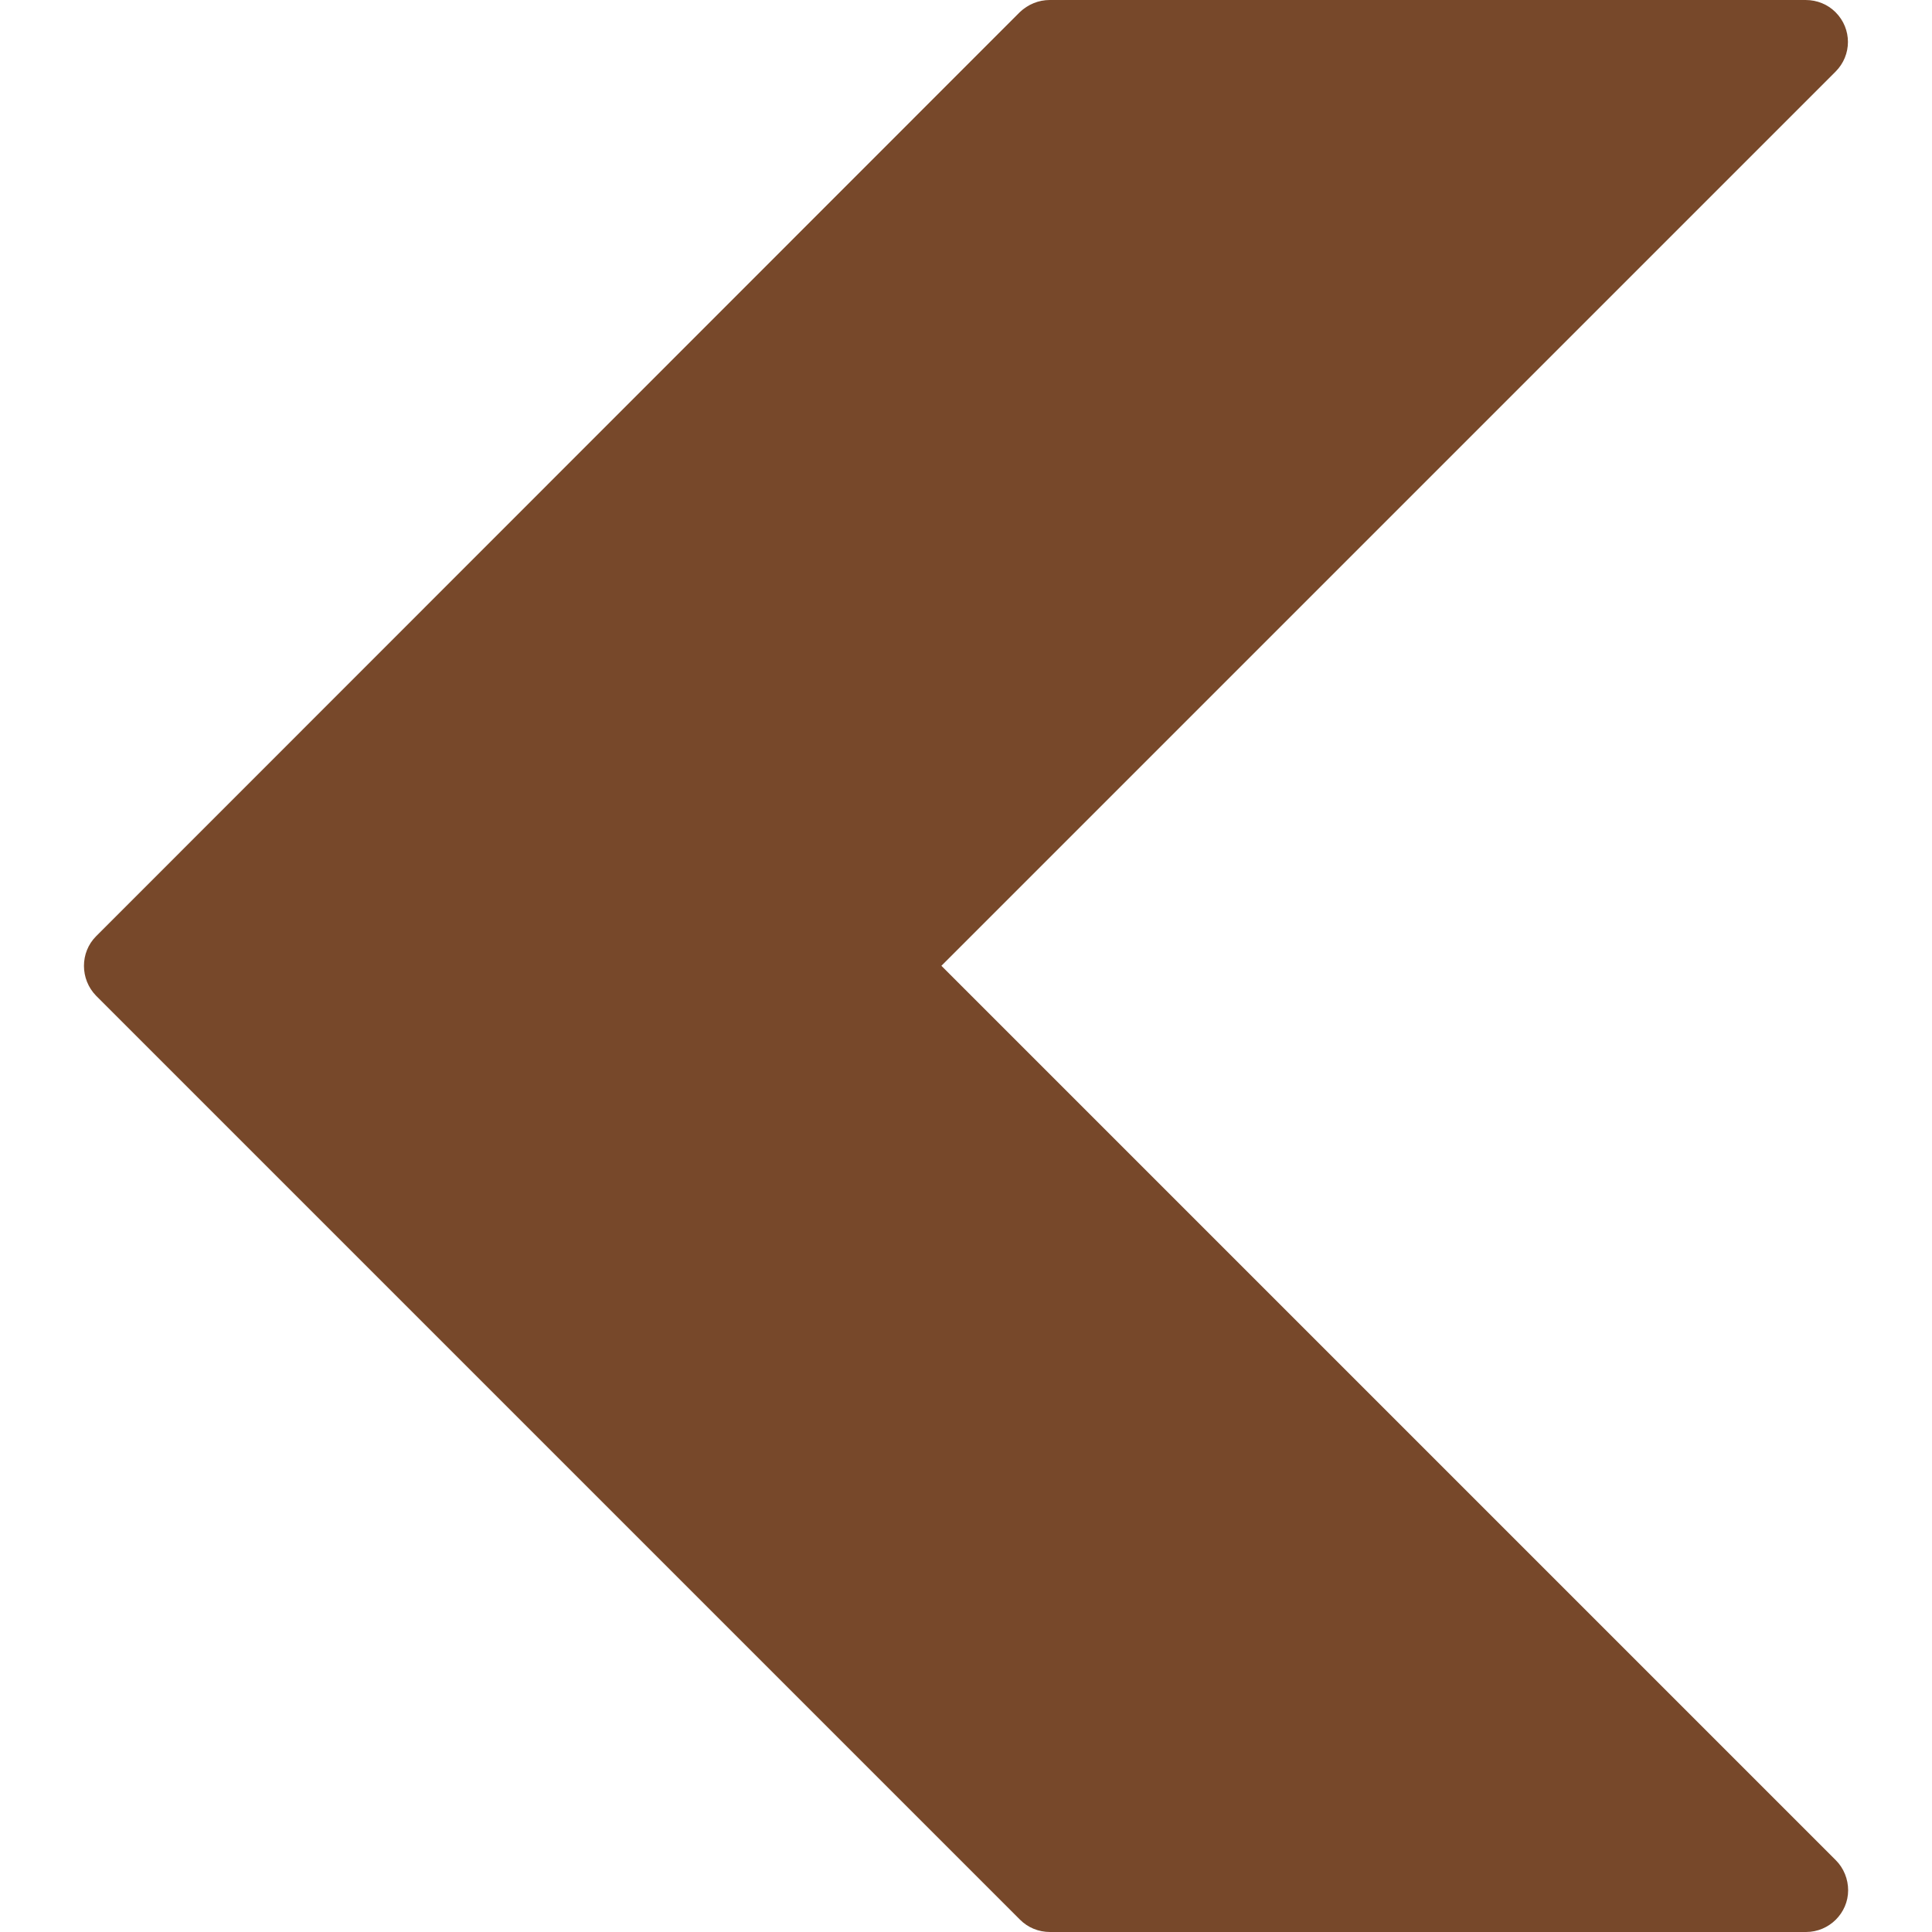 <?xml version="1.0" encoding="utf-8"?>
<!-- Generator: Adobe Illustrator 21.0.0, SVG Export Plug-In . SVG Version: 6.00 Build 0)  -->
<svg version="1.1" id="Capa_1" xmlns="http://www.w3.org/2000/svg" xmlns:xlink="http://www.w3.org/1999/xlink" x="0px" y="0px"
	 viewBox="0 0 490.7 490.7" style="enable-background:new 0 0 490.7 490.7;" xml:space="preserve">
<style type="text/css">
	.st0{opacity:0.9;fill:#693513;}
</style>
<path class="st0" d="M24.4,252.9l234.7,234.7c2,2,4.7,3.1,7.6,3.1h192c5.9,0,10.7-4.8,10.7-10.6c0-2.8-1.1-5.6-3.1-7.6L239.1,245.3
	L466.2,18.2c4.2-4.2,4.2-10.9,0-15.1c-2-2-4.7-3.1-7.6-3.1h-192c-2.8,0-5.5,1.1-7.6,3.1L24.4,237.8
	C20.3,241.9,20.3,248.7,24.4,252.9L24.4,252.9z"/>
</svg>
